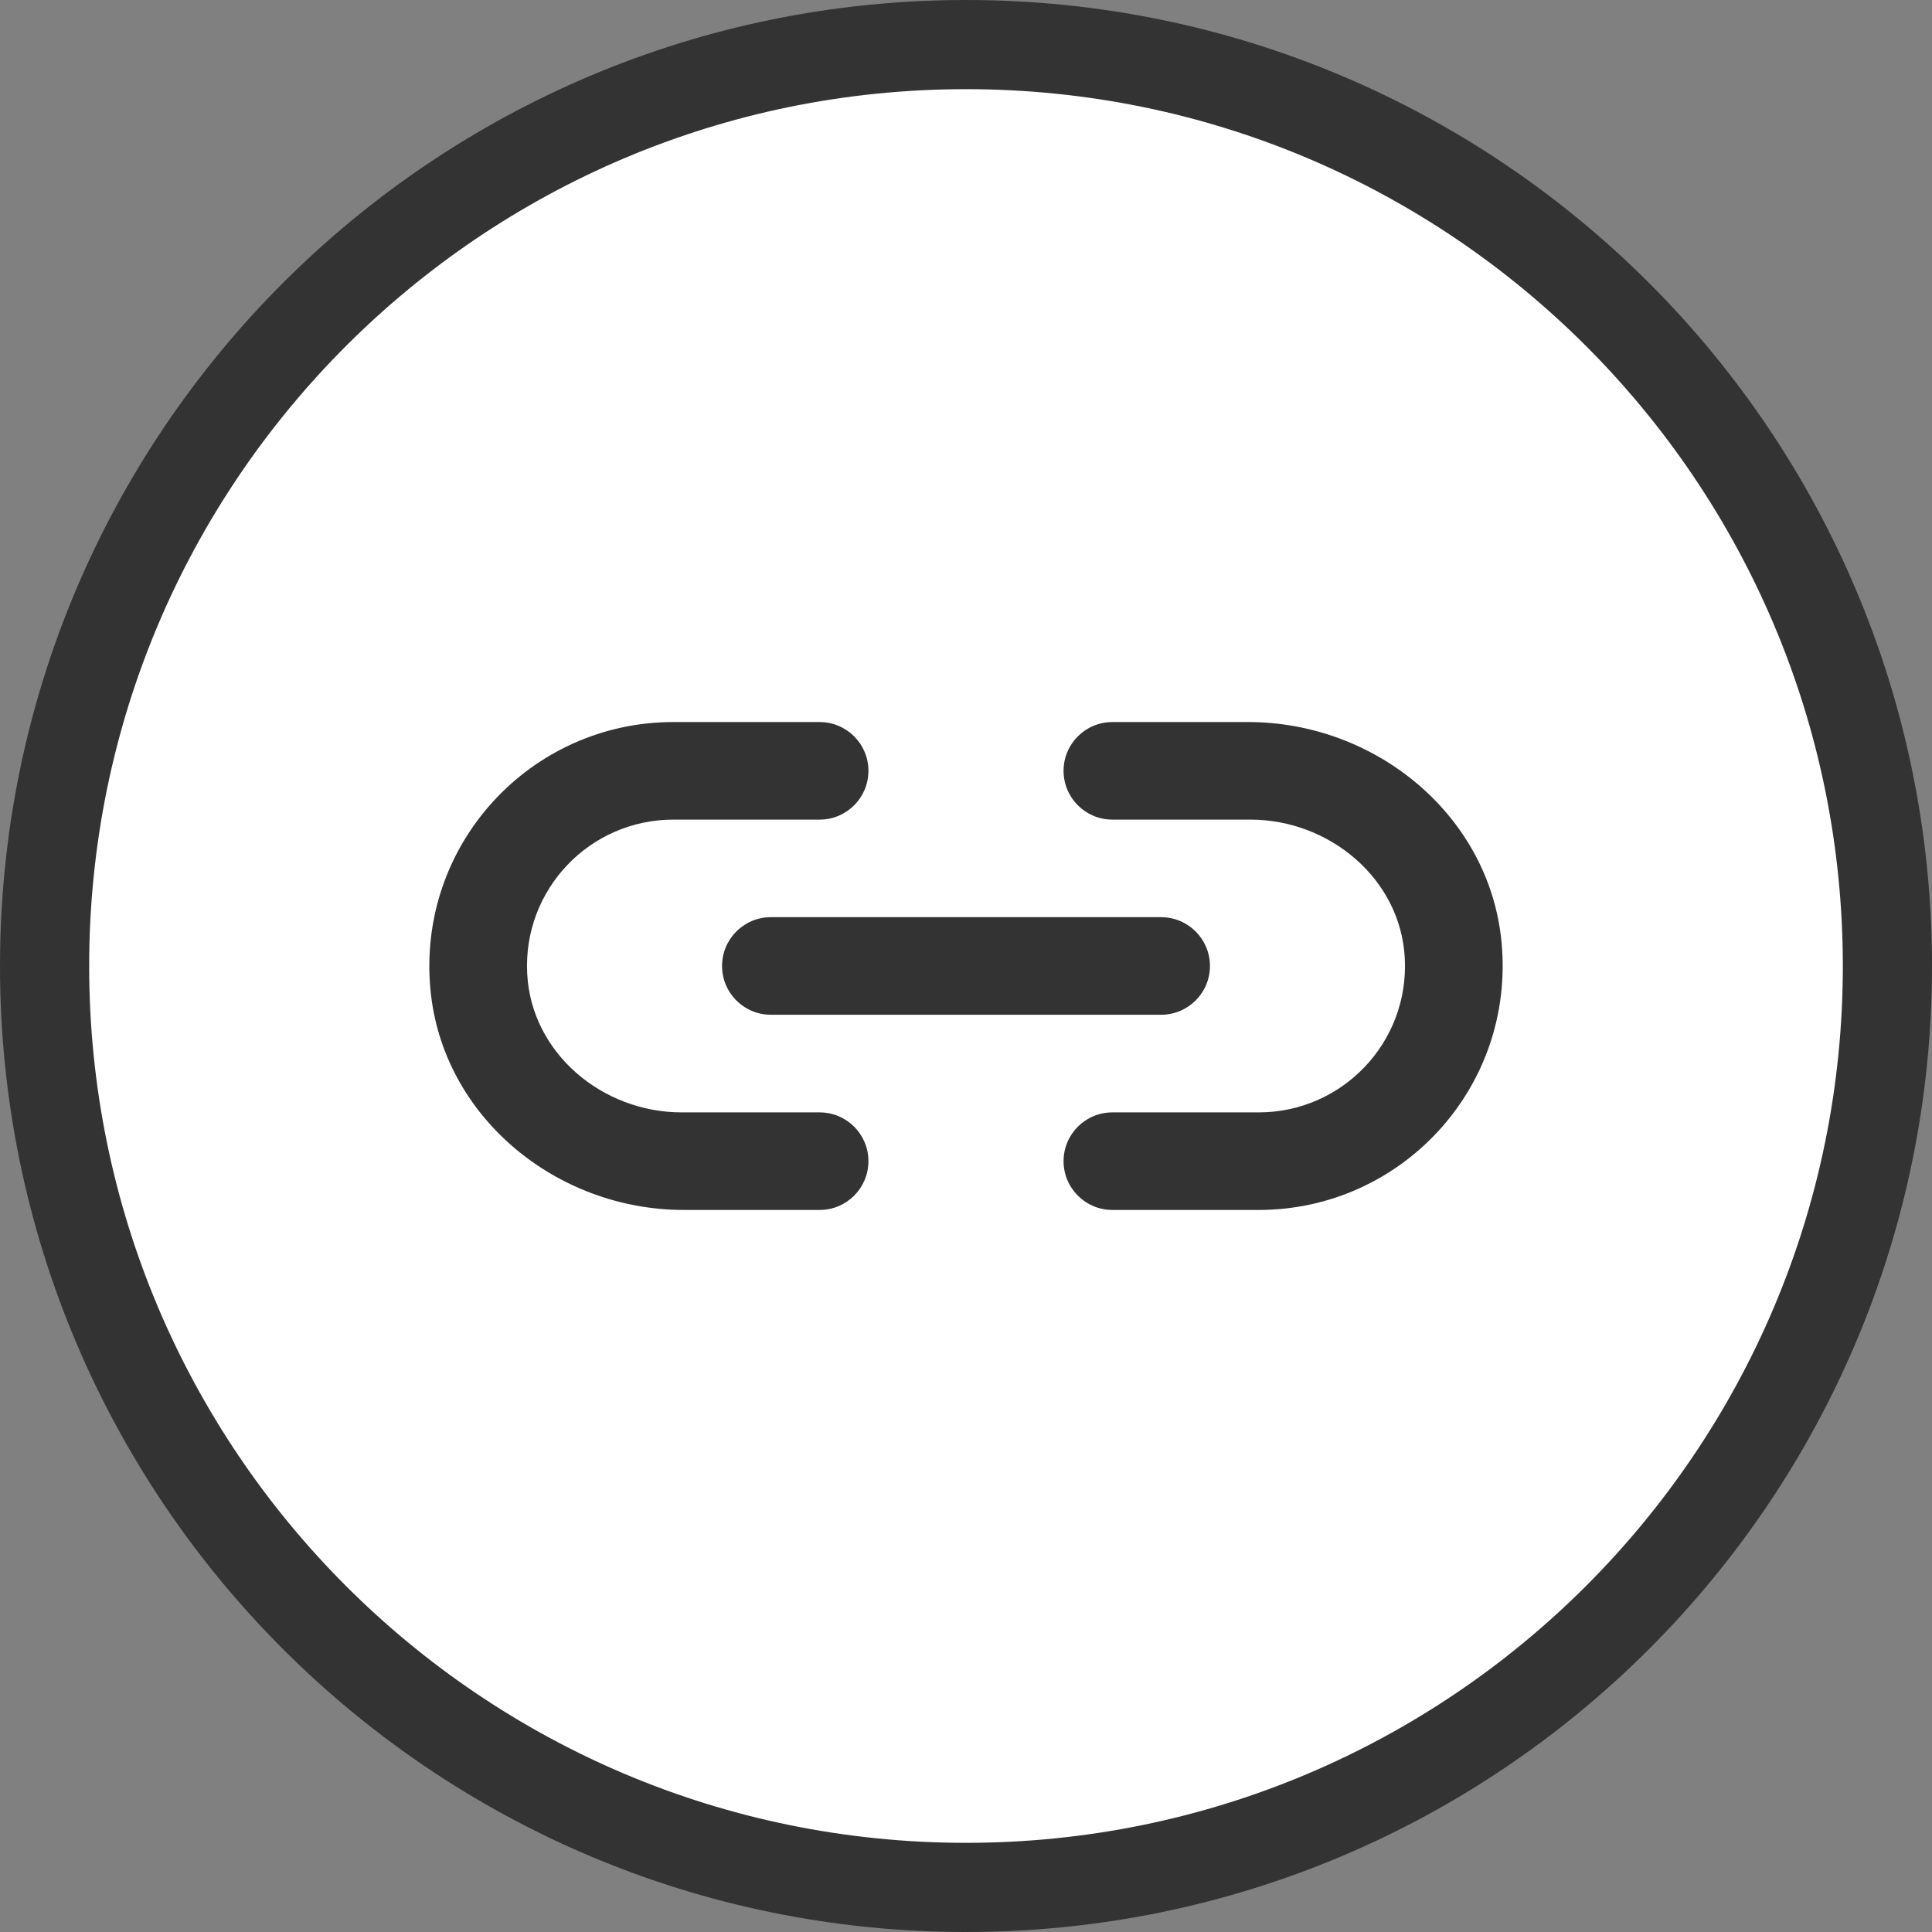 <svg width="26" height="26" viewBox="0 0 26 26" fill="none" xmlns="http://www.w3.org/2000/svg">
<rect x="0" y="0" width="26" height="26" fill="#808080" stroke="none"/>
<path d="M13 25.4C19.848 25.4 25.4 19.848 25.4 13C25.4 6.152 19.848 0.6 13 0.6C6.152 0.6 0.6 6.152 0.6 13C0.6 19.848 6.152 25.4 13 25.4Z" fill="white" stroke="#333333" stroke-width="1.2"/>
<path d="M9.061 9.717C7.141 9.717 5.607 11.364 5.793 13.322C5.956 15.029 7.487 16.283 9.202 16.283H11.03C11.393 16.283 11.687 15.989 11.687 15.626C11.687 15.264 11.393 14.97 11.03 14.97H9.172C8.106 14.97 7.15 14.171 7.095 13.105C7.035 11.969 7.938 11.03 9.061 11.03H11.03C11.393 11.03 11.687 10.736 11.687 10.373C11.687 10.011 11.393 9.717 11.03 9.717H9.061ZM14.97 9.717C14.607 9.717 14.313 10.011 14.313 10.373C14.313 10.736 14.607 11.03 14.97 11.03H16.828C17.894 11.03 18.85 11.829 18.905 12.895C18.965 14.03 18.062 14.97 16.939 14.97H14.97C14.607 14.97 14.313 15.264 14.313 15.626C14.313 15.989 14.607 16.283 14.97 16.283H16.939C18.859 16.283 20.393 14.636 20.207 12.678C20.044 10.971 18.513 9.717 16.798 9.717H14.97ZM10.374 12.343C10.011 12.343 9.717 12.637 9.717 13C9.717 13.362 10.011 13.656 10.374 13.656H15.626C15.989 13.656 16.283 13.362 16.283 13C16.283 12.637 15.989 12.343 15.626 12.343H10.374Z" fill="#333333"/>
</svg>
